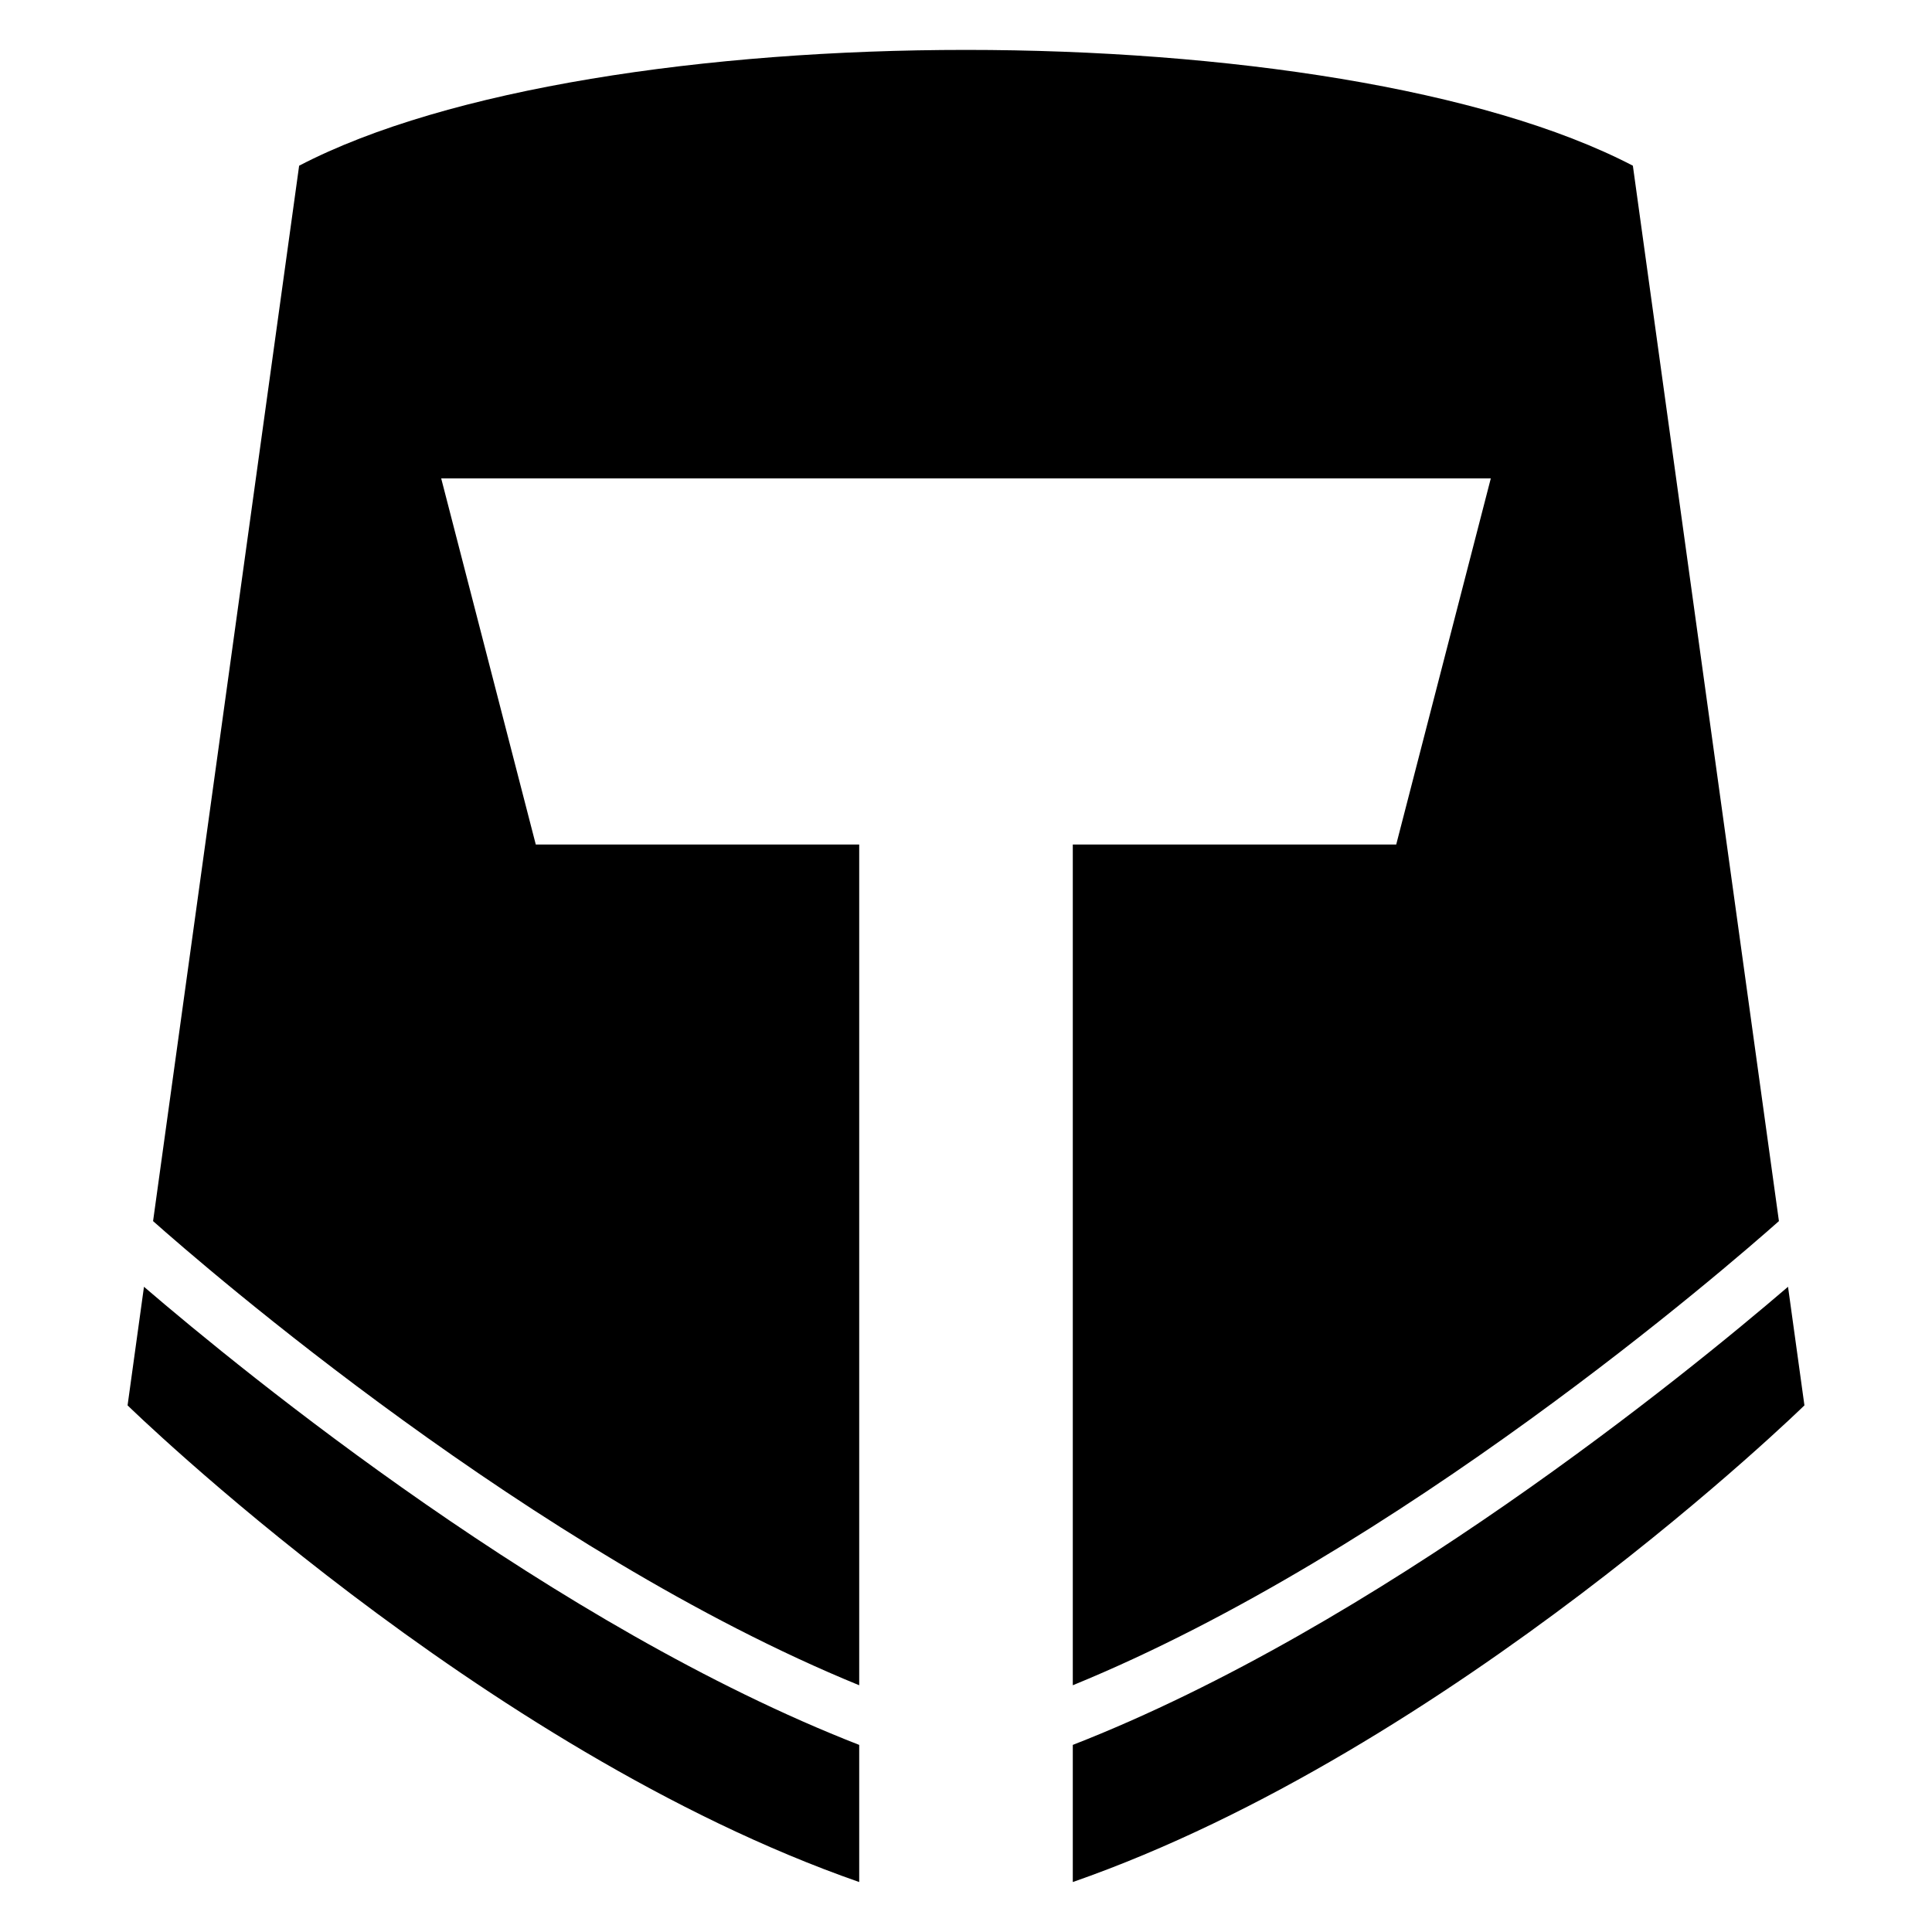 <svg clip-rule="evenodd" fill-rule="evenodd" height="512" image-rendering="optimizeQuality" shape-rendering="geometricPrecision" text-rendering="geometricPrecision" viewBox="0 0 333.33 333.33" width="512" xmlns="http://www.w3.org/2000/svg"><g id="Layer_x0020_1"><path d="m281.72 28.59 25.2 182.09c-8.85 7.85-65.52 57.06-121.83 80.08v-145.05h55.8l16.32-63.17h-181.09l16.32 63.17h55.8v145.05c-56.31-23.02-112.98-72.22-121.83-80.08l25.2-182.09c51.1-26.64 179.01-26.64 230.11 0zm26.77 193.42 2.83 20.46s-60.88 59.47-126.23 82.24v-23.66c52.54-20.48 105.82-63.96 123.4-79.04zm-160.25 79.04v23.66c-65.35-22.77-126.23-82.24-126.23-82.24l2.83-20.46c17.58 15.08 70.85 58.56 123.4 79.04z"/></g></svg>